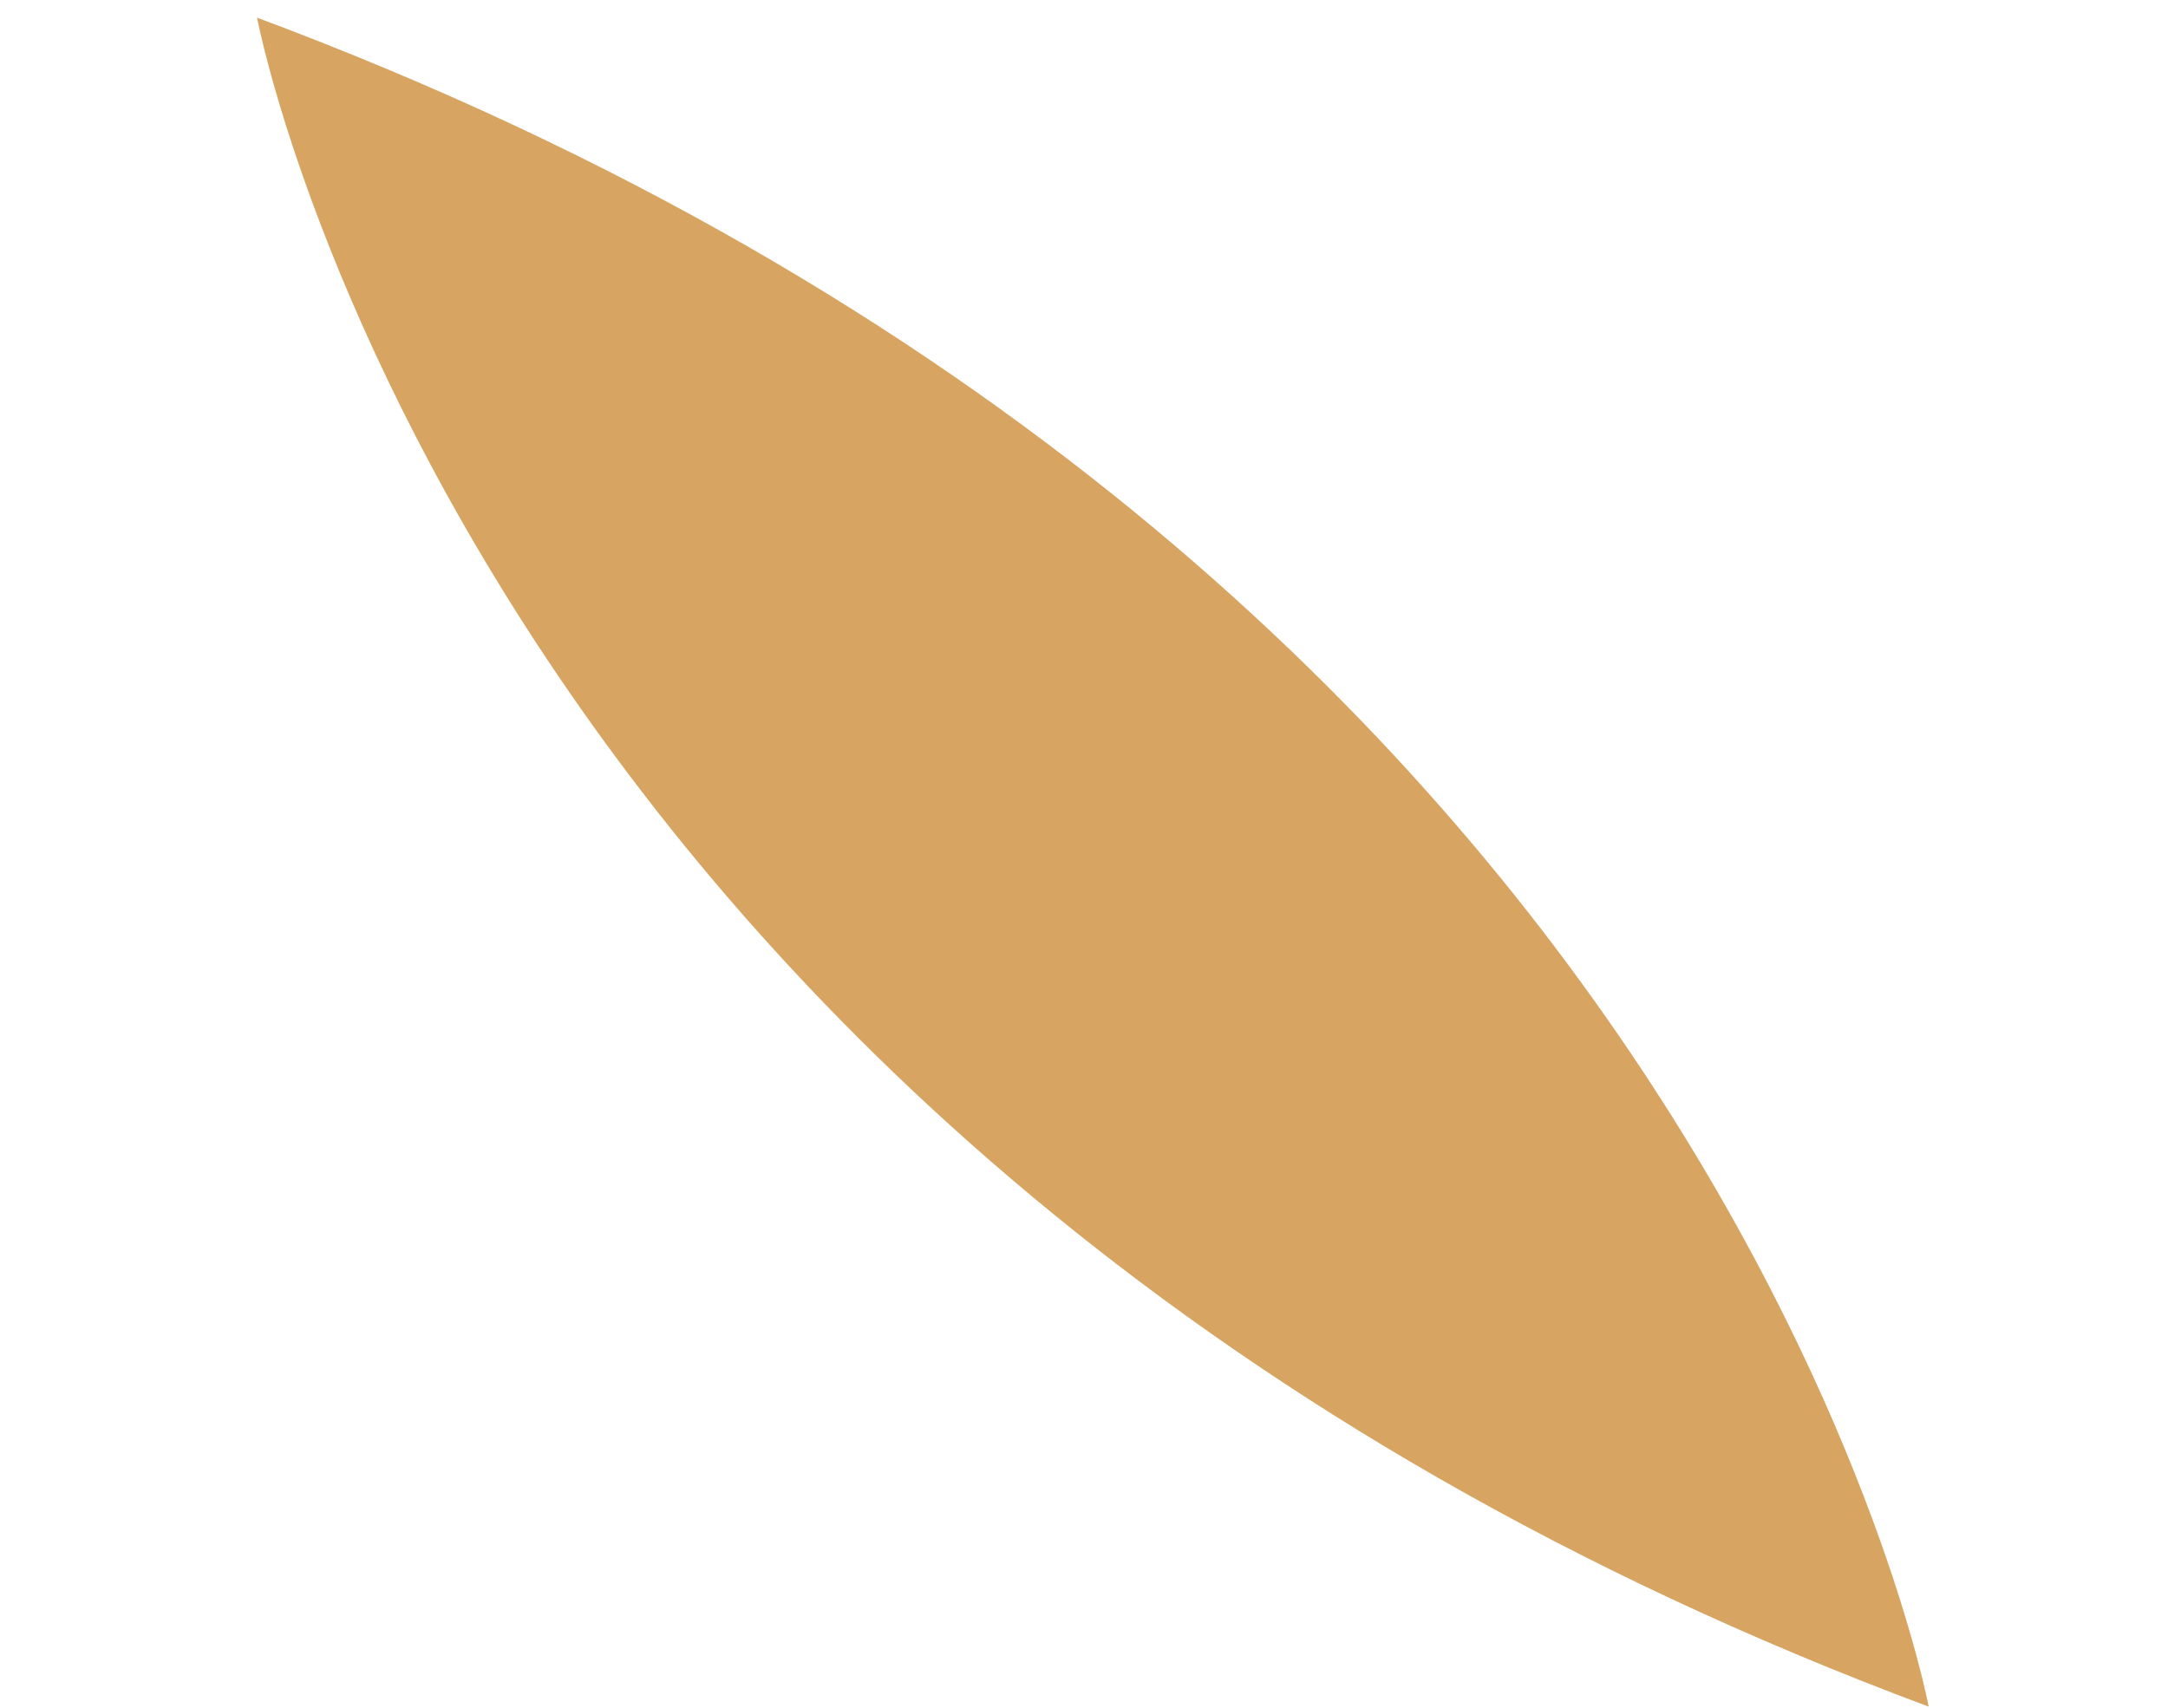 <svg width="33" height="26" viewBox="0 0 33 26" fill="none" xmlns="http://www.w3.org/2000/svg">
<path d="M29.357 25.983C29.357 25.983 26.092 8.54 3.913 0.269C3.913 0.269 7.178 17.712 29.357 25.983Z" fill="#D7A461"/>
</svg>
